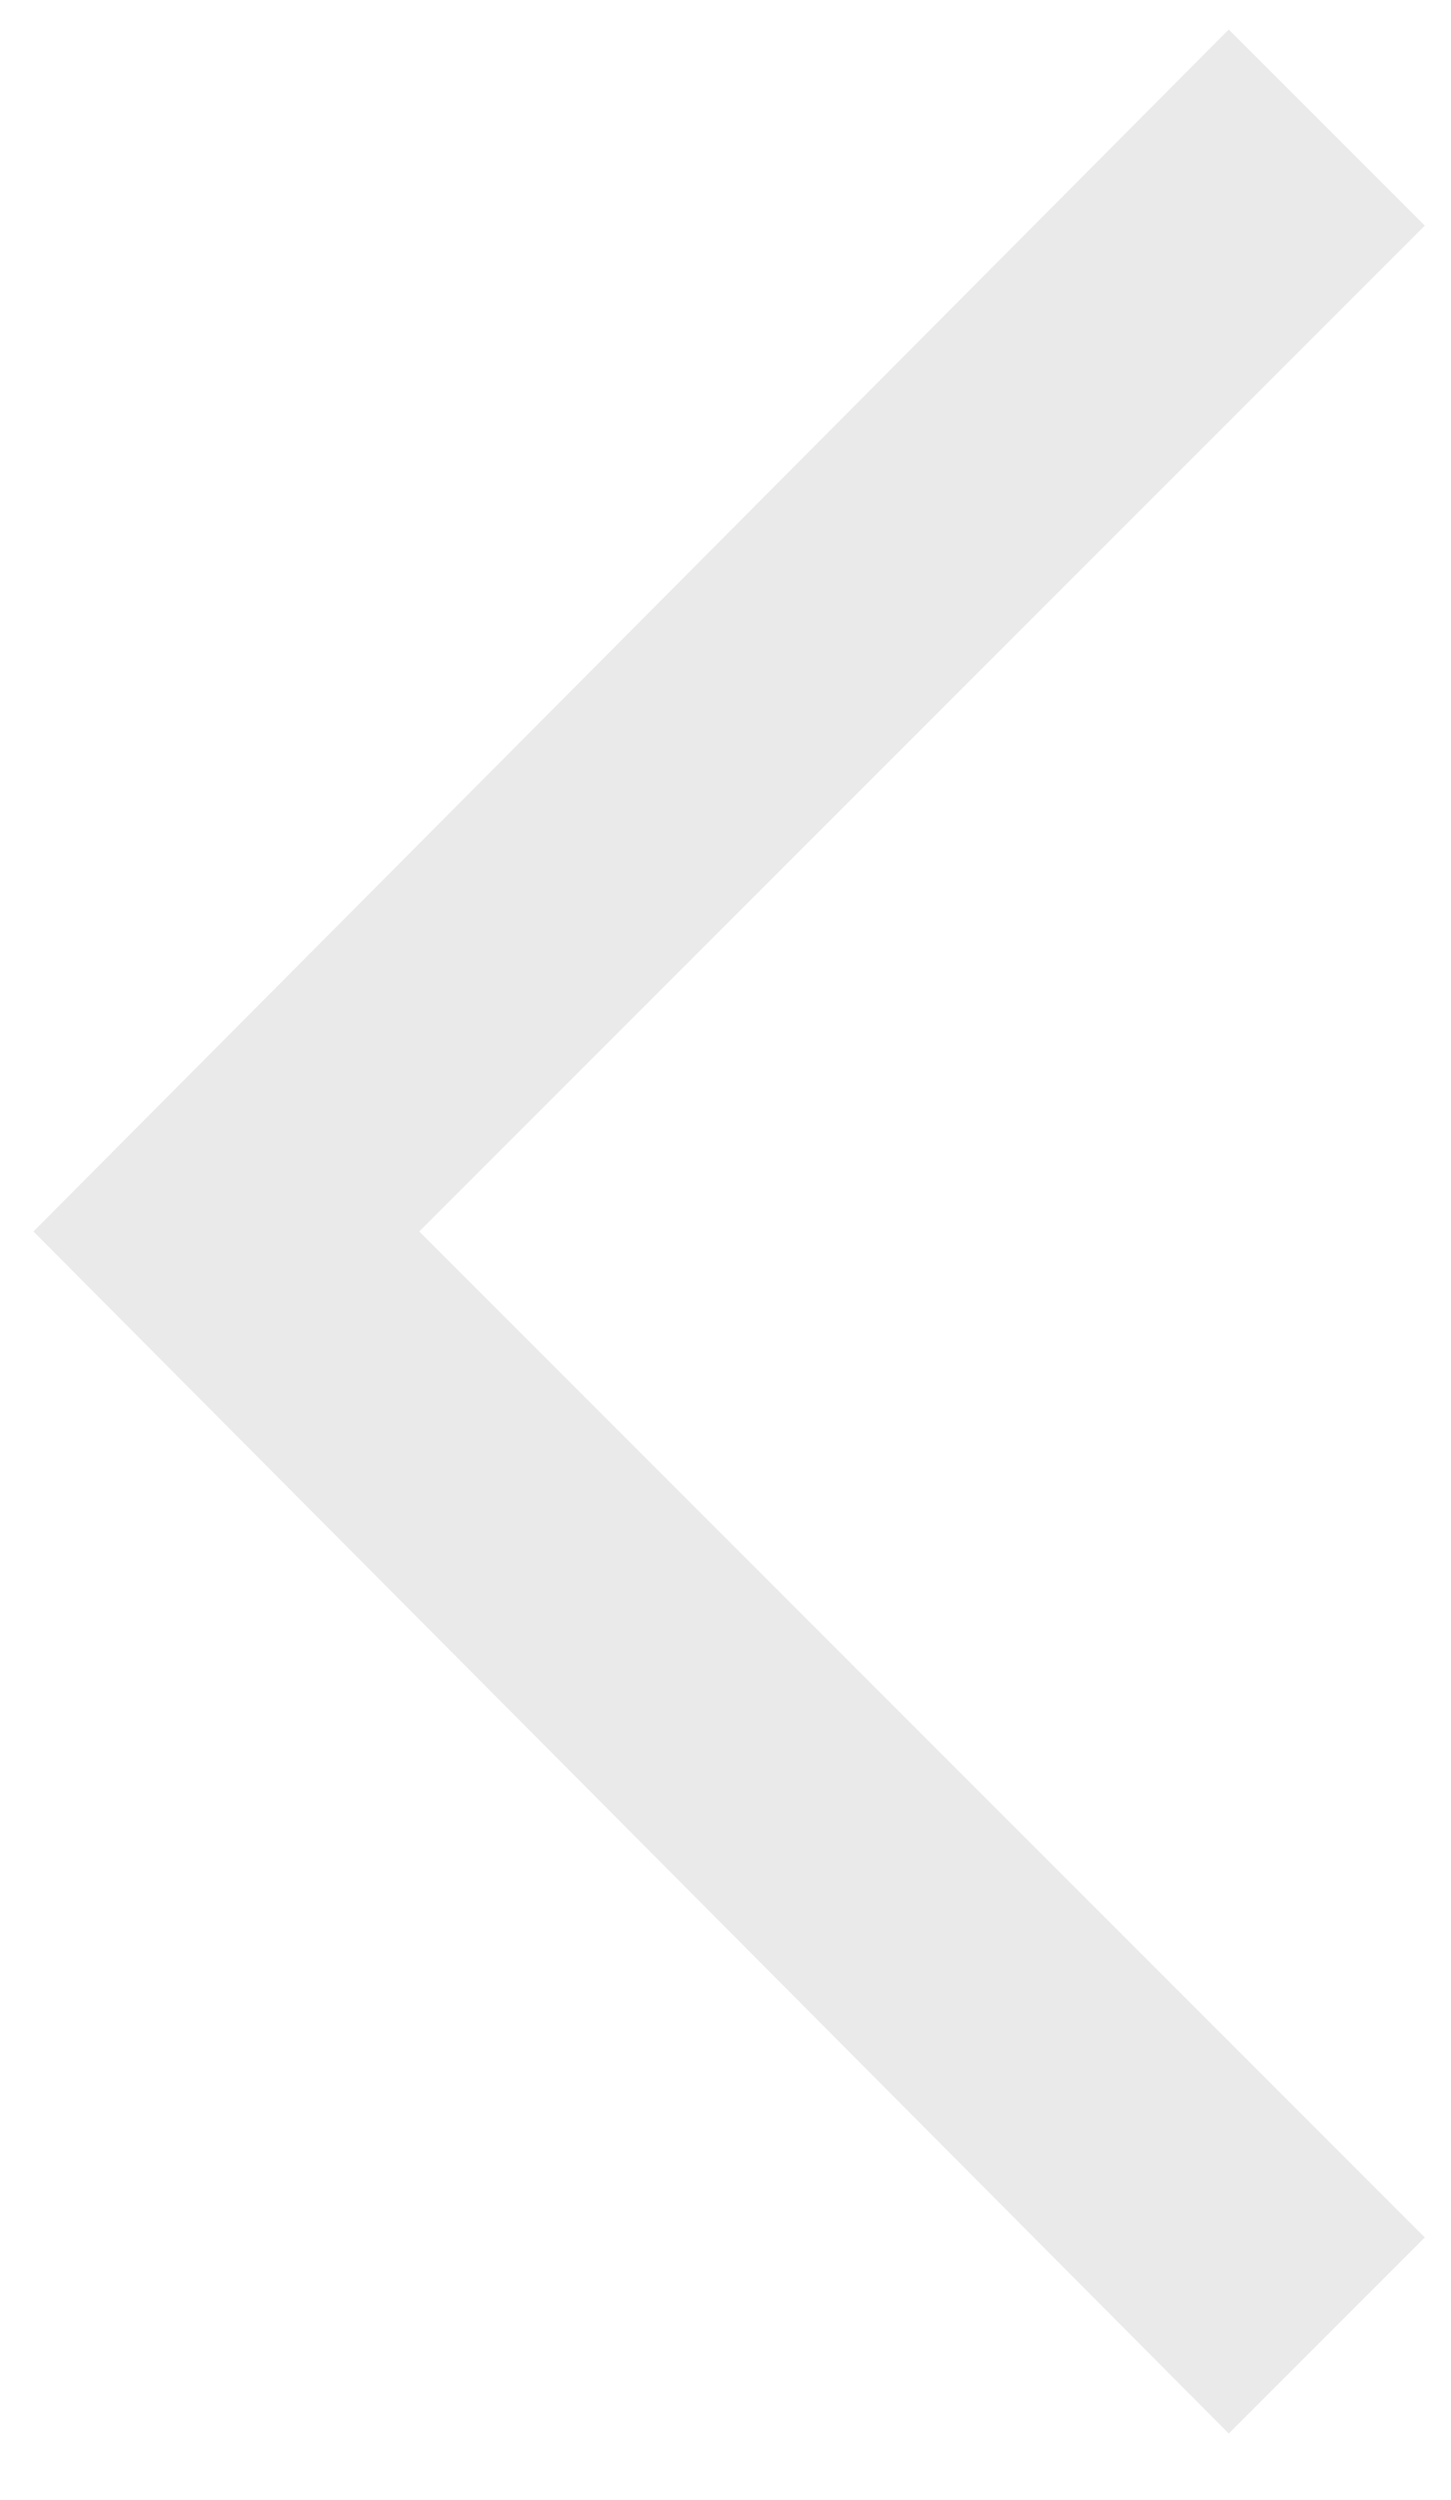 <svg width="18" height="31" viewBox="0 0 18 31" fill="none" xmlns="http://www.w3.org/2000/svg">
<path d="M15.243 0.366L17.675 2.798L5.201 15.272L17.675 27.747L15.243 30.179L0.415 15.272L15.243 0.366Z" fill="#EAEAEA"/>
</svg>
